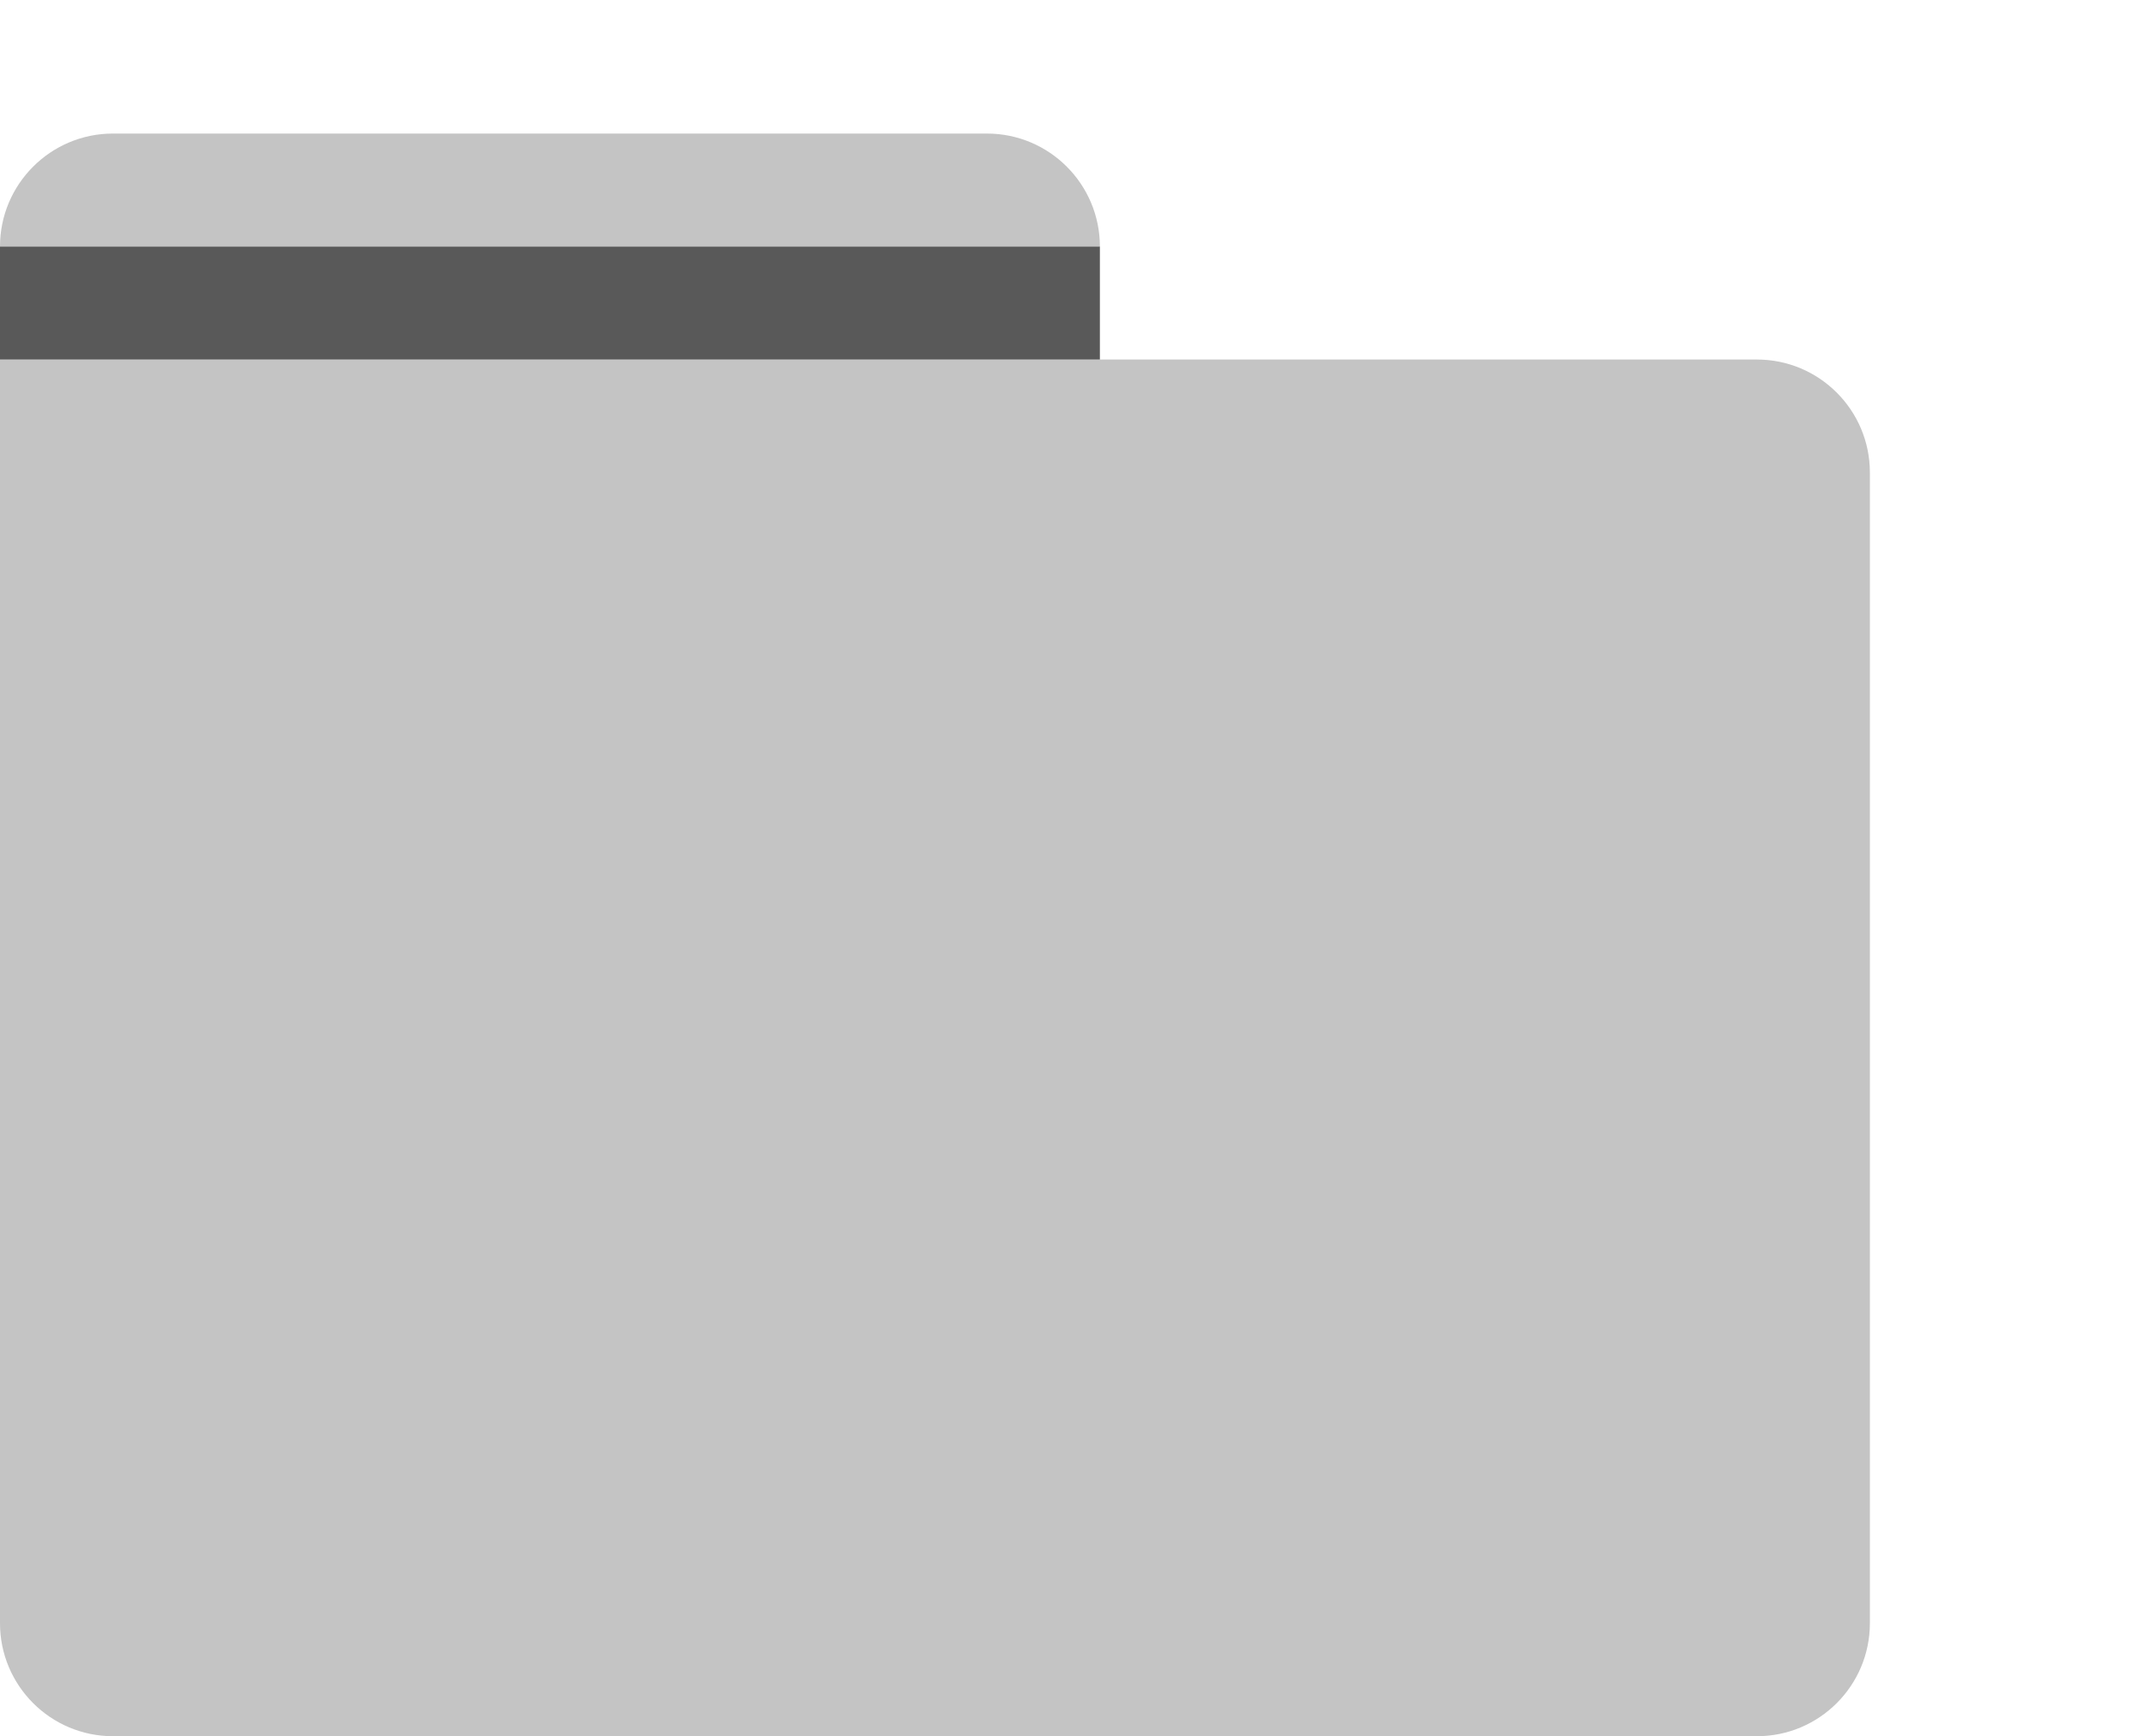 <svg width="16" height="13" viewBox="0 0 16 13" fill="none" xmlns="http://www.w3.org/2000/svg">
<path d="M0 2.692H13.154C13.621 2.692 14 3.071 14 3.538V12.154C14 12.621 13.621 13 13.154 13H0.846C0.379 13 0 12.621 0 12.154V2.692Z" fill="#C4C4C4"/>
<path d="M0 1.846C0 1.379 0.379 1 0.846 1H7.389C7.856 1 8.235 1.379 8.235 1.846H0Z" fill="#C4C4C4"/>
<rect y="1.846" width="8.235" height="0.846" fill="#595959"/>
</svg>
